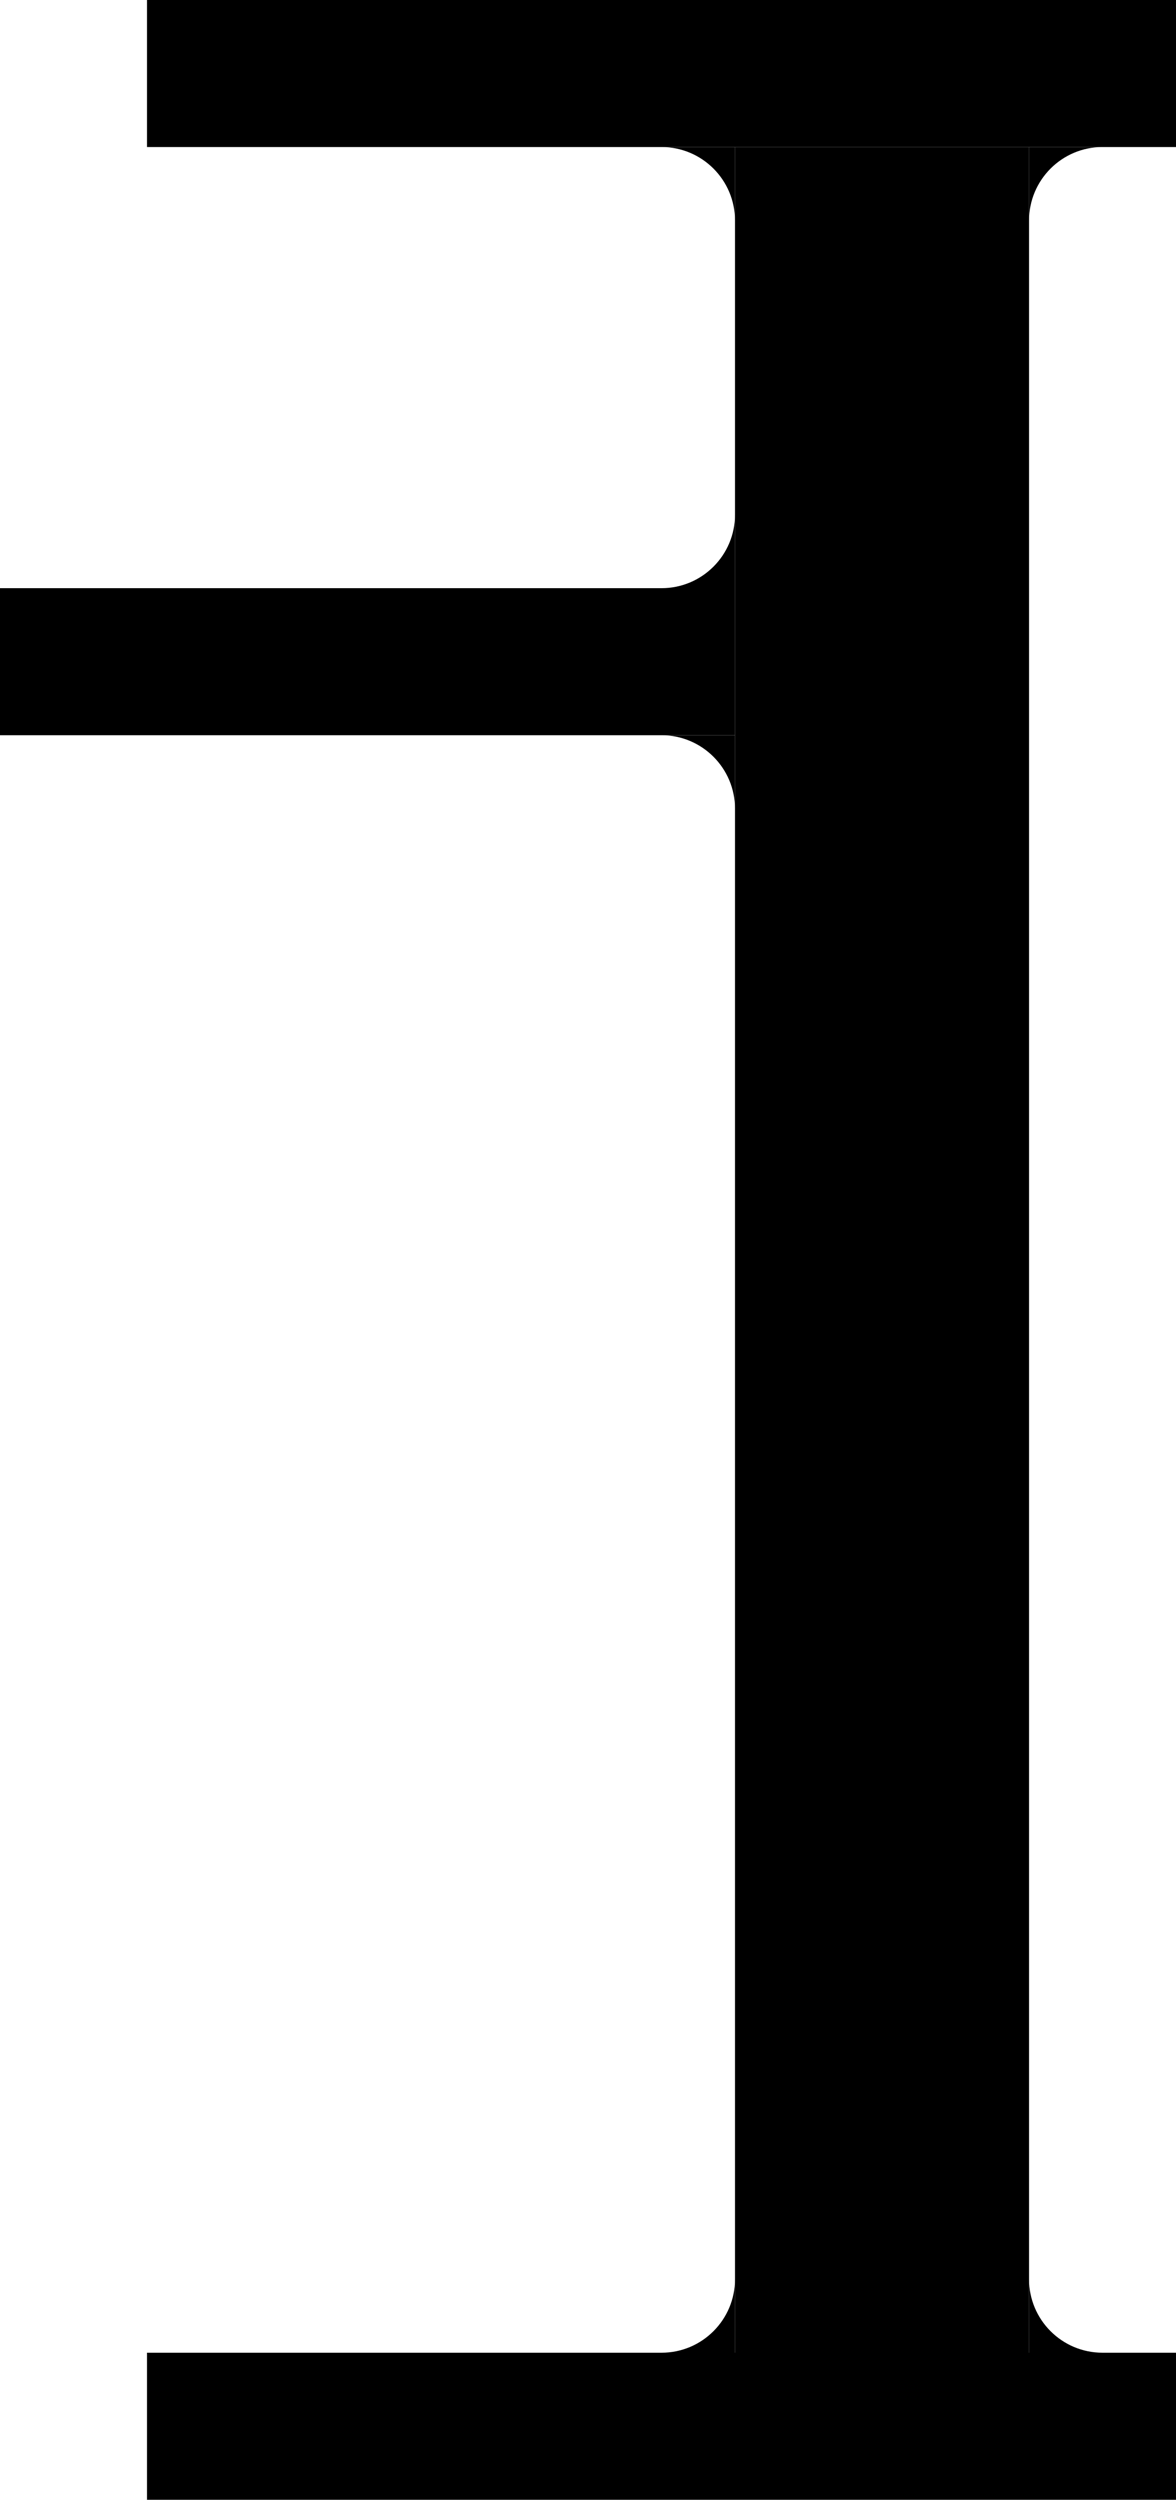 <?xml version="1.0" encoding="utf-8"?>
<!-- Generator: Adobe Illustrator 16.0.0, SVG Export Plug-In . SVG Version: 6.00 Build 0)  -->
<!DOCTYPE svg PUBLIC "-//W3C//DTD SVG 1.1//EN" "http://www.w3.org/Graphics/SVG/1.1/DTD/svg11.dtd">
<svg version="1.1" xmlns="http://www.w3.org/2000/svg" xmlns:xlink="http://www.w3.org/1999/xlink" x="0px" y="0px" width="26.4px"
	 height="56.101px" viewBox="0 0 26.4 56.101" enable-background="new 0 0 26.4 56.101" xml:space="preserve">
<g id="Layer_1">
</g>
<g id="Layer_2">
	<g>
		<rect x="3.3" y="52.8" width="23.101" height="3.3"/>
		<rect x="16.5" y="3.3" width="6.601" height="49.5"/>
		<rect x="3.3" width="23.101" height="3.3"/>
		<rect y="13.2" width="16.5" height="3.3"/>
	</g>
	<path d="M16.5,51.15c0,0.911-0.739,1.65-1.649,1.65h0.026H16.5v-1.623"/>
	<path d="M16.5,11.55c0,0.911-0.739,1.65-1.649,1.65h0.026H16.5v-1.623"/>
	<path d="M23.101,4.95c0-0.911,0.738-1.65,1.649-1.65h-0.026h-1.623v1.623"/>
	<path d="M24.75,52.8c-0.911,0-1.649-0.739-1.649-1.65v0.027V52.8h1.623"/>
	<path d="M14.851,3.3c0.91,0,1.649,0.739,1.649,1.65V4.923V3.3h-1.623"/>
	<path d="M14.851,16.5c0.91,0,1.649,0.739,1.649,1.65v-0.027V16.5h-1.623"/>
</g>
</svg>
